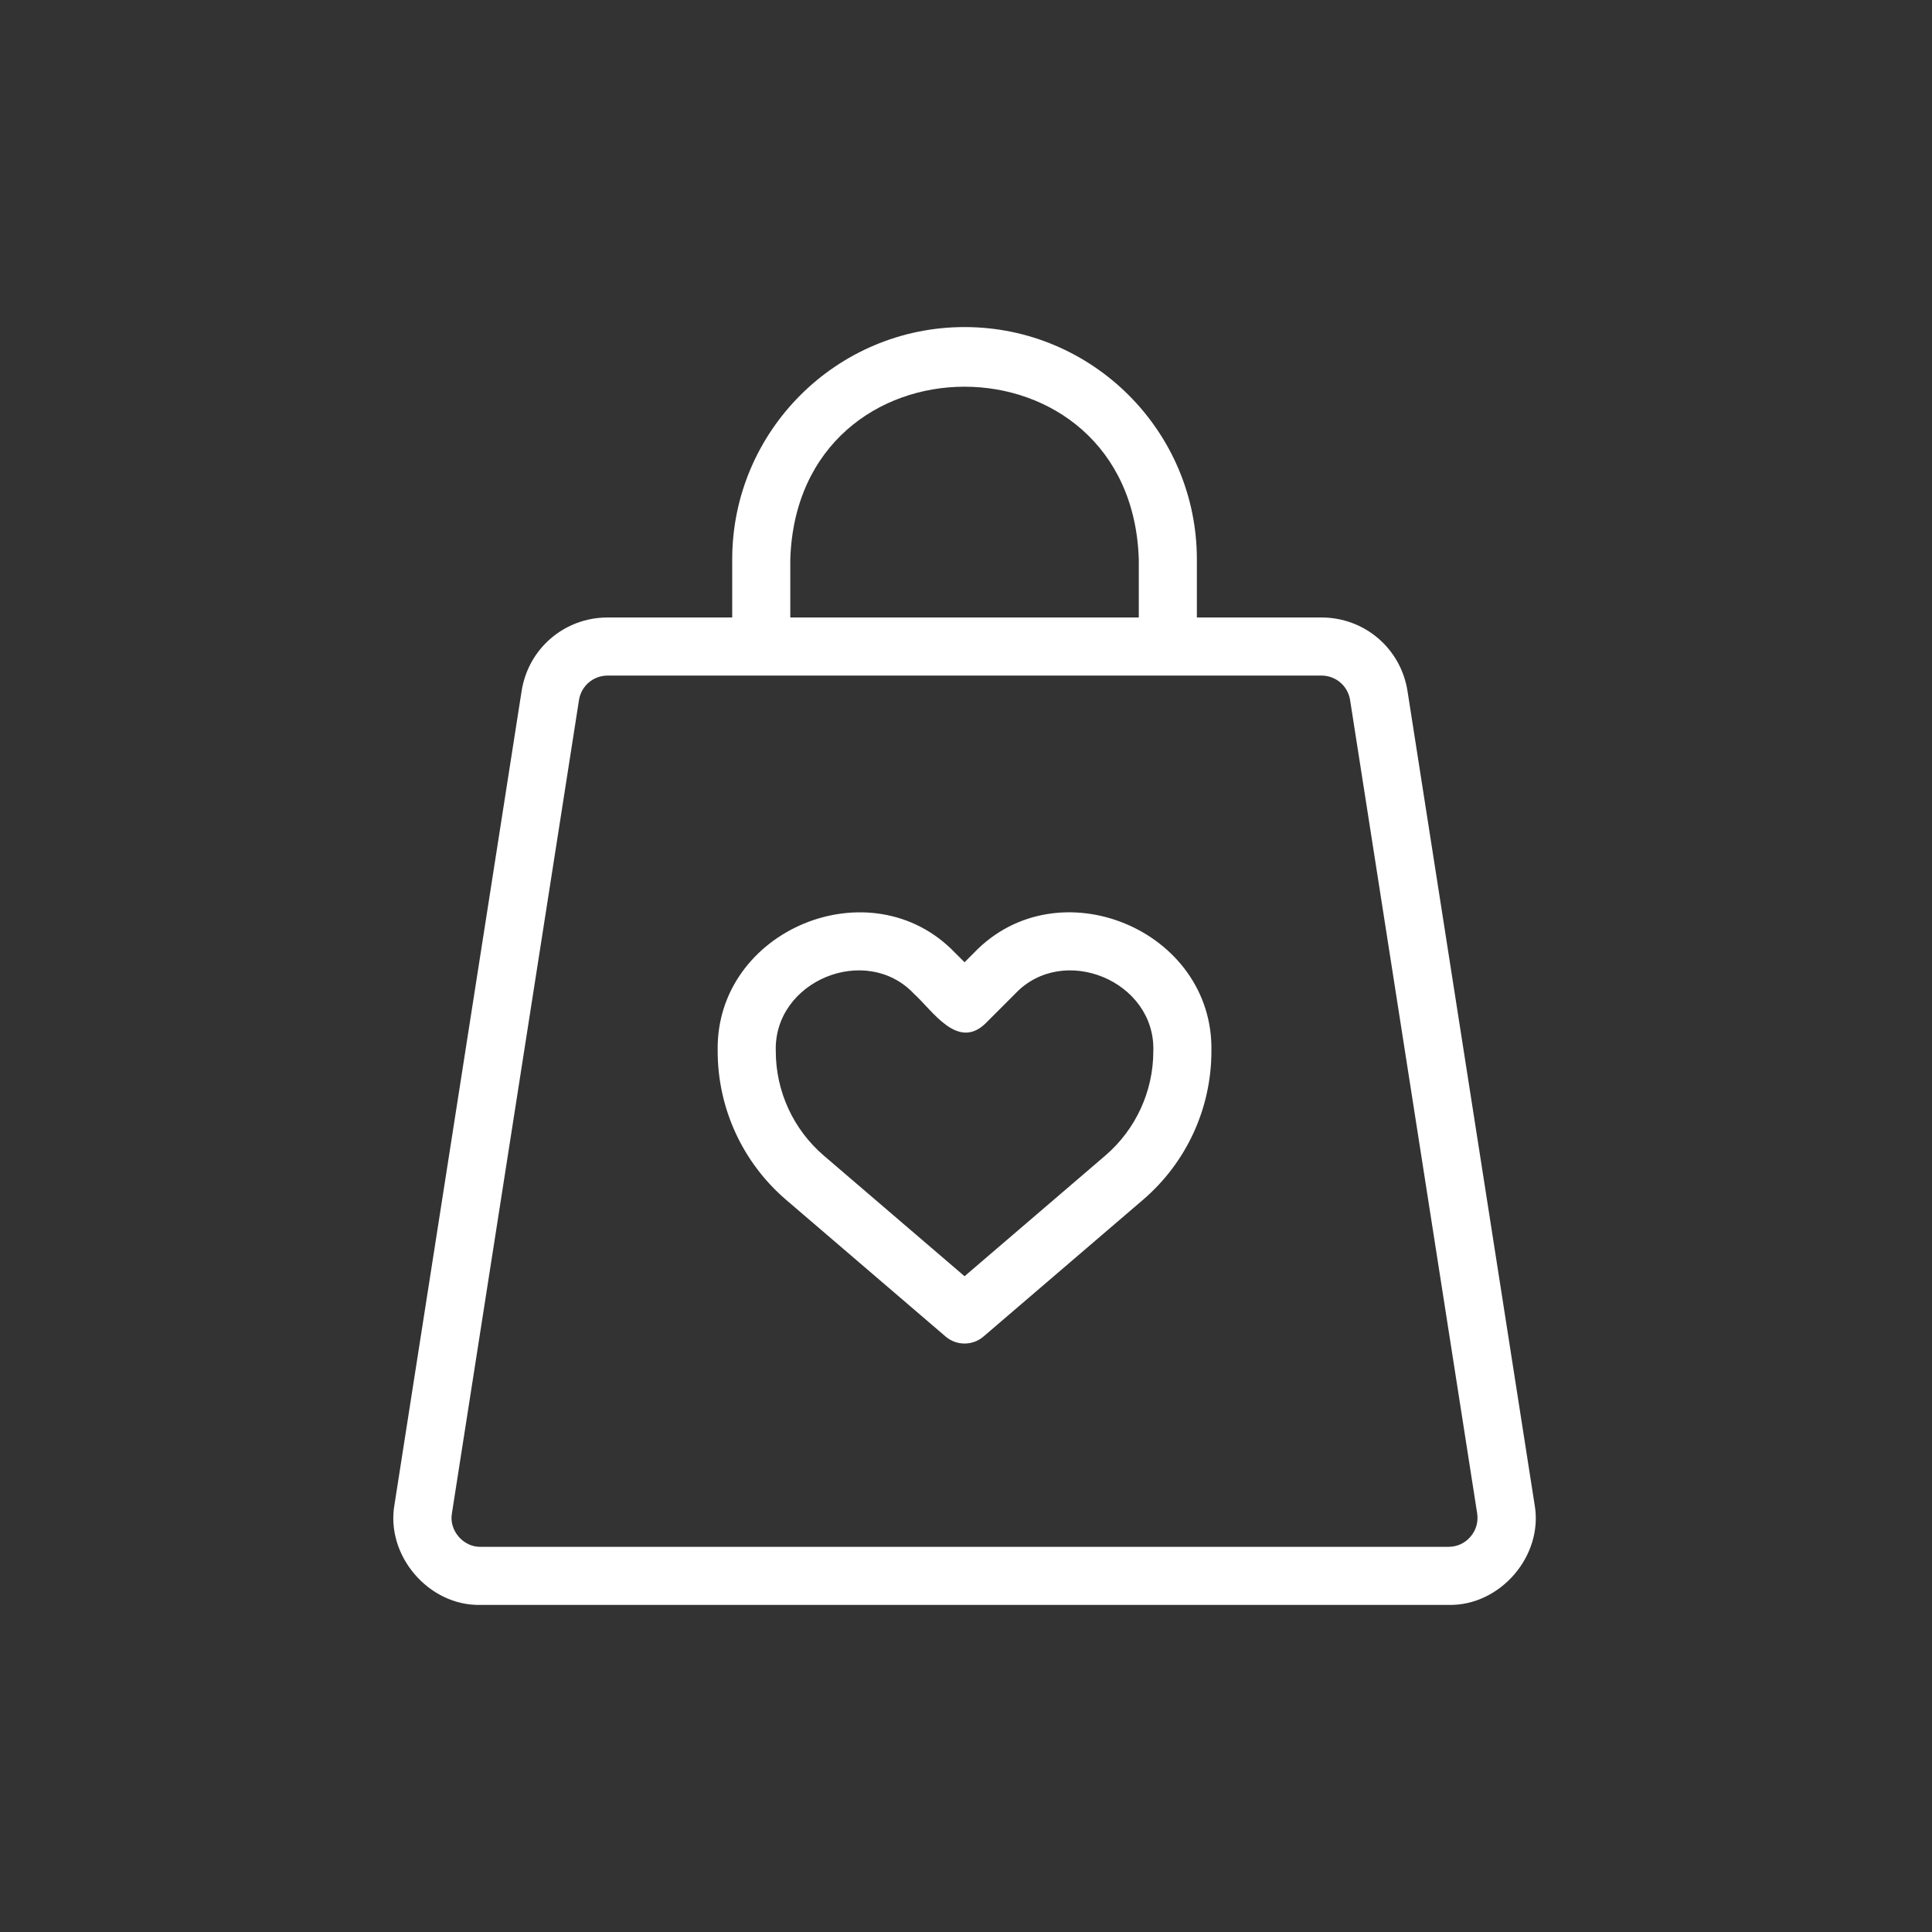 <svg xmlns="http://www.w3.org/2000/svg" xmlns:xlink="http://www.w3.org/1999/xlink" width="500" zoomAndPan="magnify" viewBox="0 0 375 375" height="500" preserveAspectRatio="xMidYMid meet" version="1.0"><rect x="0" y="0" width="375" height="375" fill="#333333" stroke="none"/><defs><clipPath id="8cd1b48c5a"><path d="M 76 63.484 L 299 63.484 L 299 311.734 L 76 311.734 Z M 76 63.484 " clip-rule="nonzero"/></clipPath></defs><g clip-path="url(#8cd1b48c5a)"><path fill="#ffffff" d="M 187.219 63.484 C 162.352 63.484 142.121 83.715 142.121 108.578 L 142.121 119.852 L 117.949 119.852 C 109.562 119.852 102.531 125.867 101.242 134.152 L 76.578 291.988 C 74.793 301.898 83.203 311.758 93.289 311.512 C 93.289 311.512 281.145 311.512 281.145 311.512 C 291.215 311.742 299.656 301.918 297.855 291.988 C 297.855 291.988 273.199 134.152 273.199 134.152 C 271.902 125.867 264.871 119.852 256.484 119.852 L 232.312 119.852 L 232.312 108.578 C 232.312 83.715 212.082 63.484 187.219 63.484 Z M 153.395 108.578 C 154.816 63.879 219.625 63.895 221.039 108.578 C 221.039 108.578 221.039 119.852 221.039 119.852 L 153.395 119.852 Z M 262.055 135.895 L 286.715 293.73 C 286.969 295.383 286.512 296.996 285.426 298.27 C 284.336 299.543 282.82 300.238 281.145 300.238 L 93.289 300.238 C 89.93 300.32 87.109 297.039 87.719 293.73 C 87.719 293.73 112.379 135.895 112.379 135.895 C 112.809 133.129 115.152 131.129 117.949 131.129 L 256.484 131.129 C 259.281 131.129 261.625 133.129 262.055 135.895 Z M 262.055 135.895 " fill-opacity="1" fill-rule="nonzero"/></g><path fill="#ffffff" d="M 189.055 184.934 L 187.219 186.773 L 185.379 184.938 C 169.094 167.949 138.828 180.449 139.301 204.023 C 139.301 215.129 144.141 225.641 152.57 232.875 L 183.547 259.426 C 185.66 261.234 188.773 261.234 190.887 259.426 L 221.863 232.875 C 230.293 225.641 235.133 215.129 235.133 204.023 C 235.594 180.457 205.352 167.938 189.055 184.934 Z M 223.859 204.02 C 223.859 211.832 220.453 219.227 214.523 224.312 L 187.219 247.715 L 159.91 224.312 C 153.98 219.227 150.578 211.832 150.578 204.02 C 150.164 190.383 168.086 183.004 177.41 192.902 C 181.023 196.172 185.812 203.816 191.203 198.727 C 191.203 198.727 197.027 192.902 197.027 192.902 C 206.336 183.012 224.281 190.383 223.859 204.02 Z M 223.859 204.02 " fill-opacity="1" fill-rule="nonzero"/></svg>